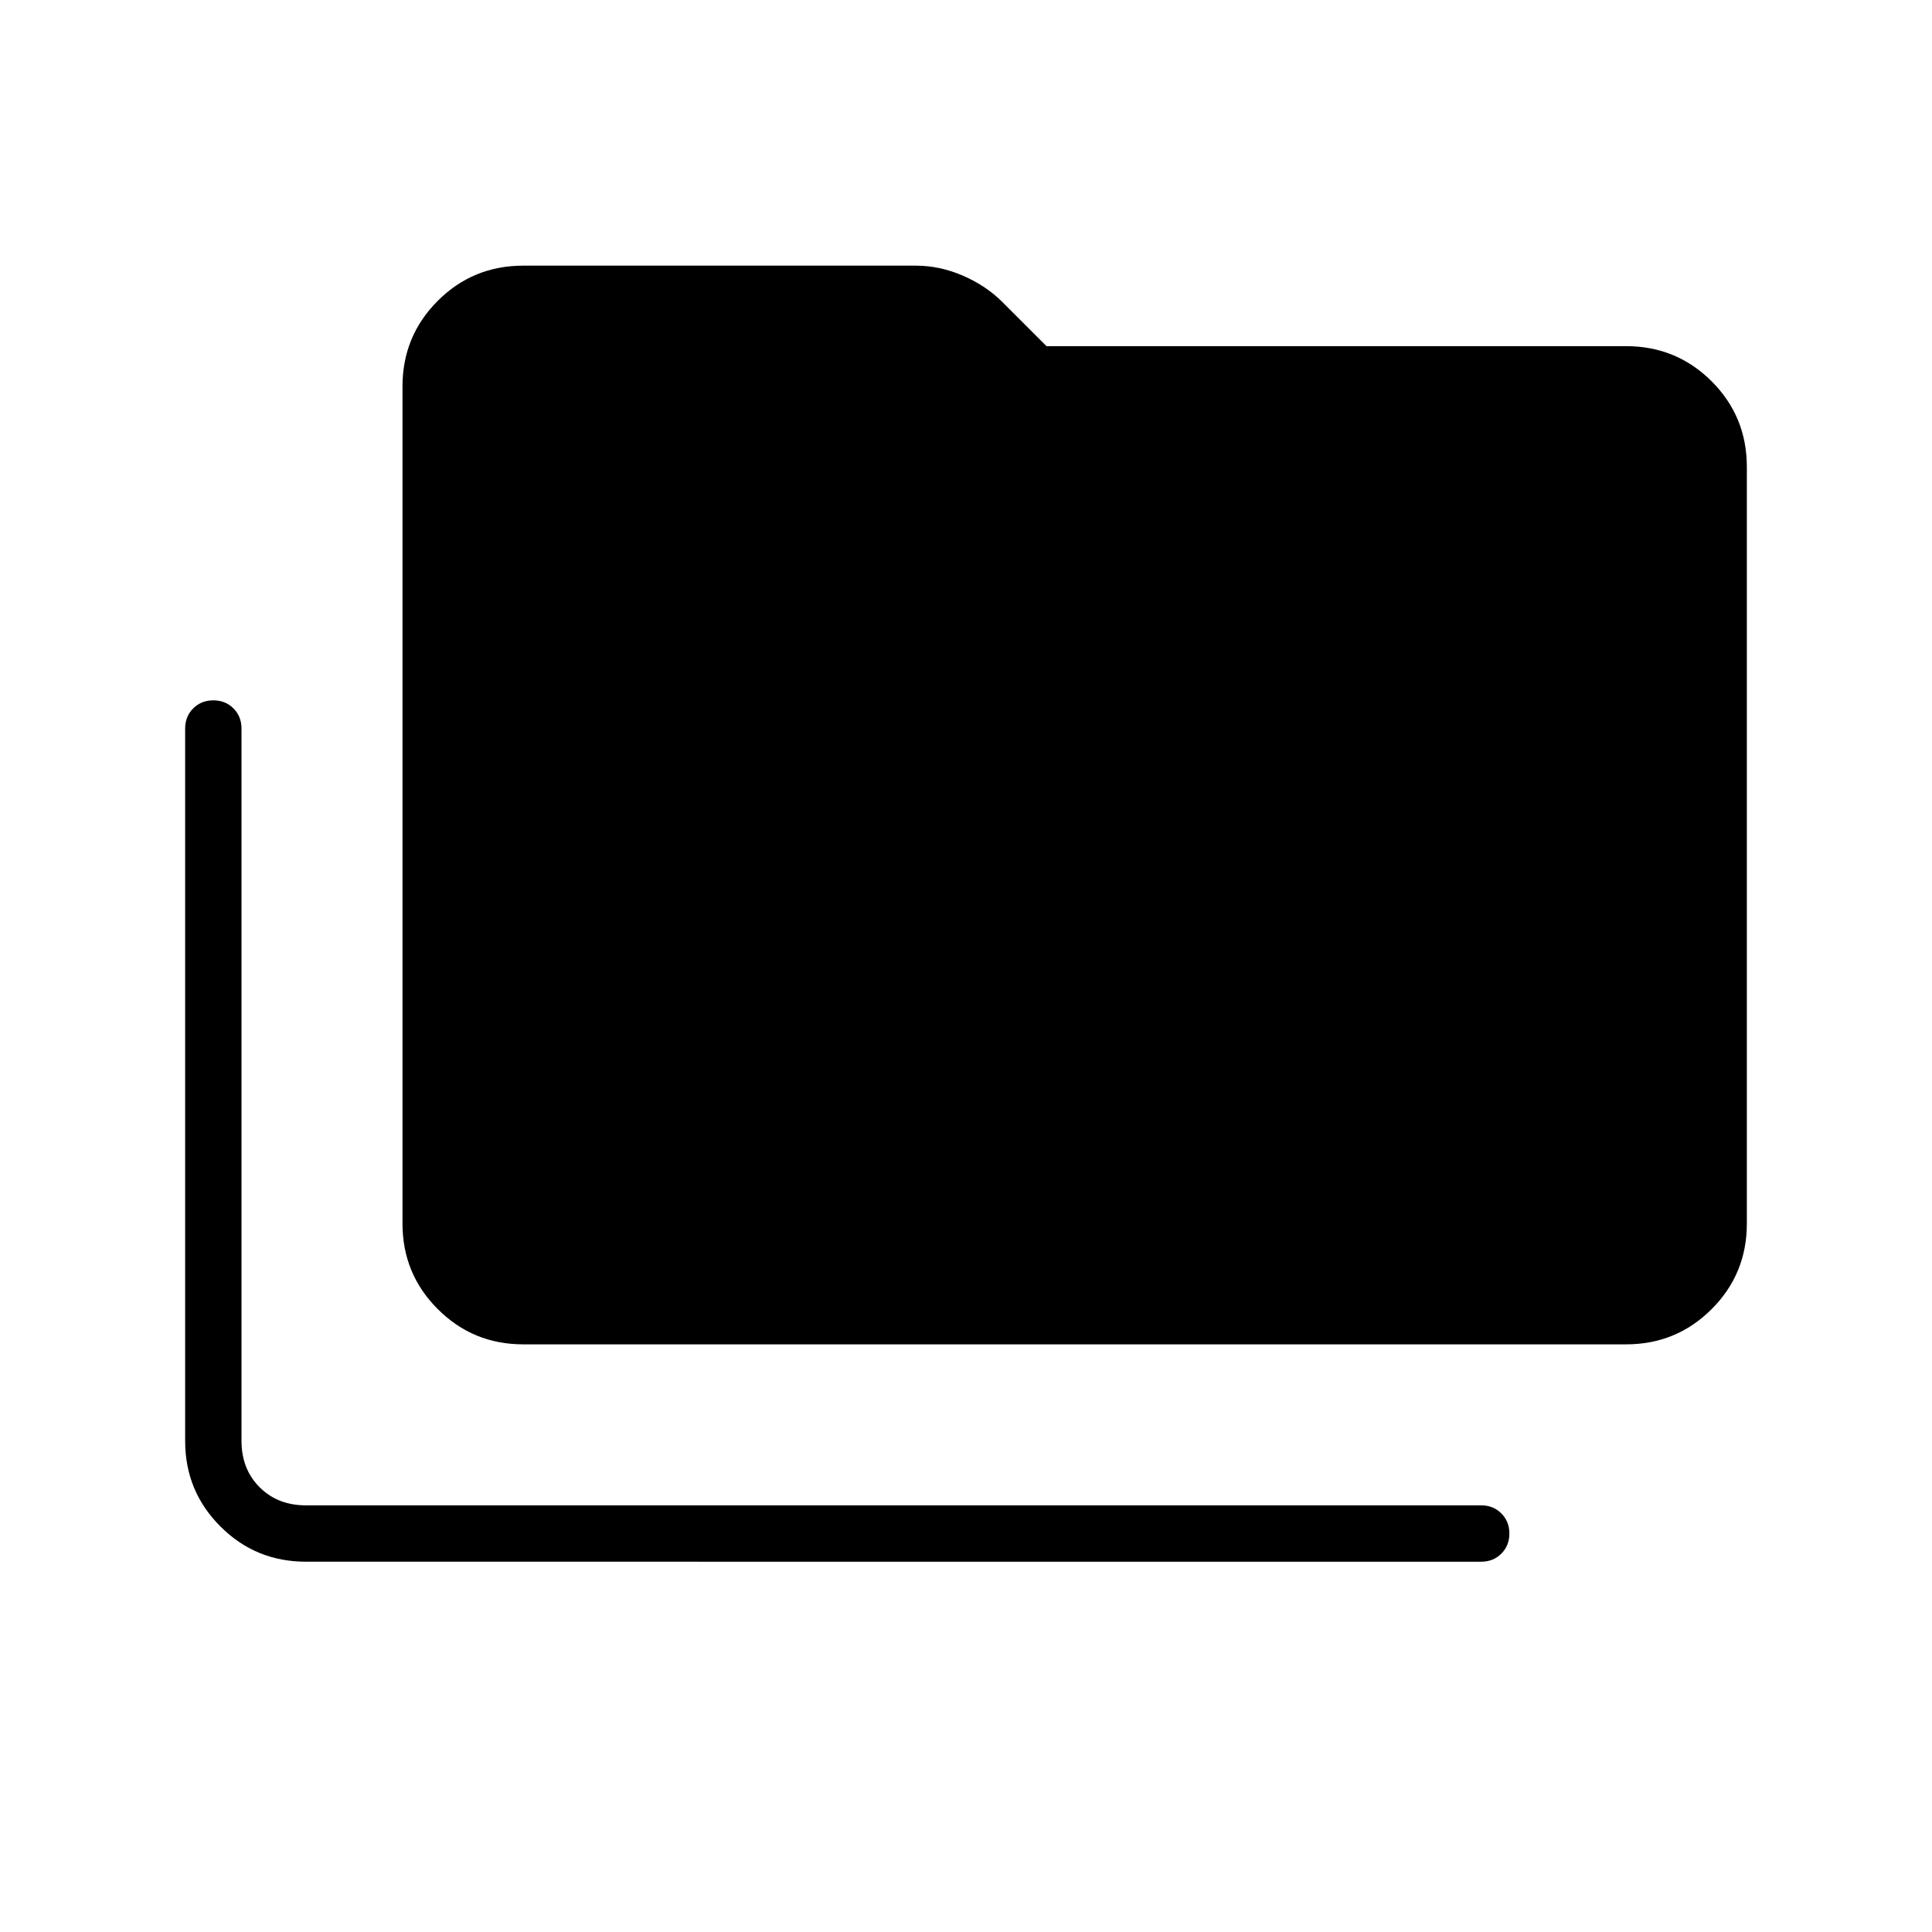 <svg xmlns="http://www.w3.org/2000/svg" height="24" width="24"><path d="M3.8 19.4q-.625 0-1.062-.438Q2.3 18.525 2.3 17.9V9.05q0-.15.1-.25t.25-.1q.15 0 .25.1t.1.25v8.85q0 .35.225.575.225.225.575.225h14.6q.15 0 .25.1t.1.25q0 .15-.1.25t-.25.1Zm2.7-2.7q-.625 0-1.062-.438Q5 15.825 5 15.2V4.8q0-.625.438-1.063Q5.875 3.3 6.5 3.3h4.875q.3 0 .588.125.287.125.487.325l.55.55h7.2q.625 0 1.063.437.437.438.437 1.063v9.4q0 .625-.437 1.062-.438.438-1.063.438Z"/></svg>